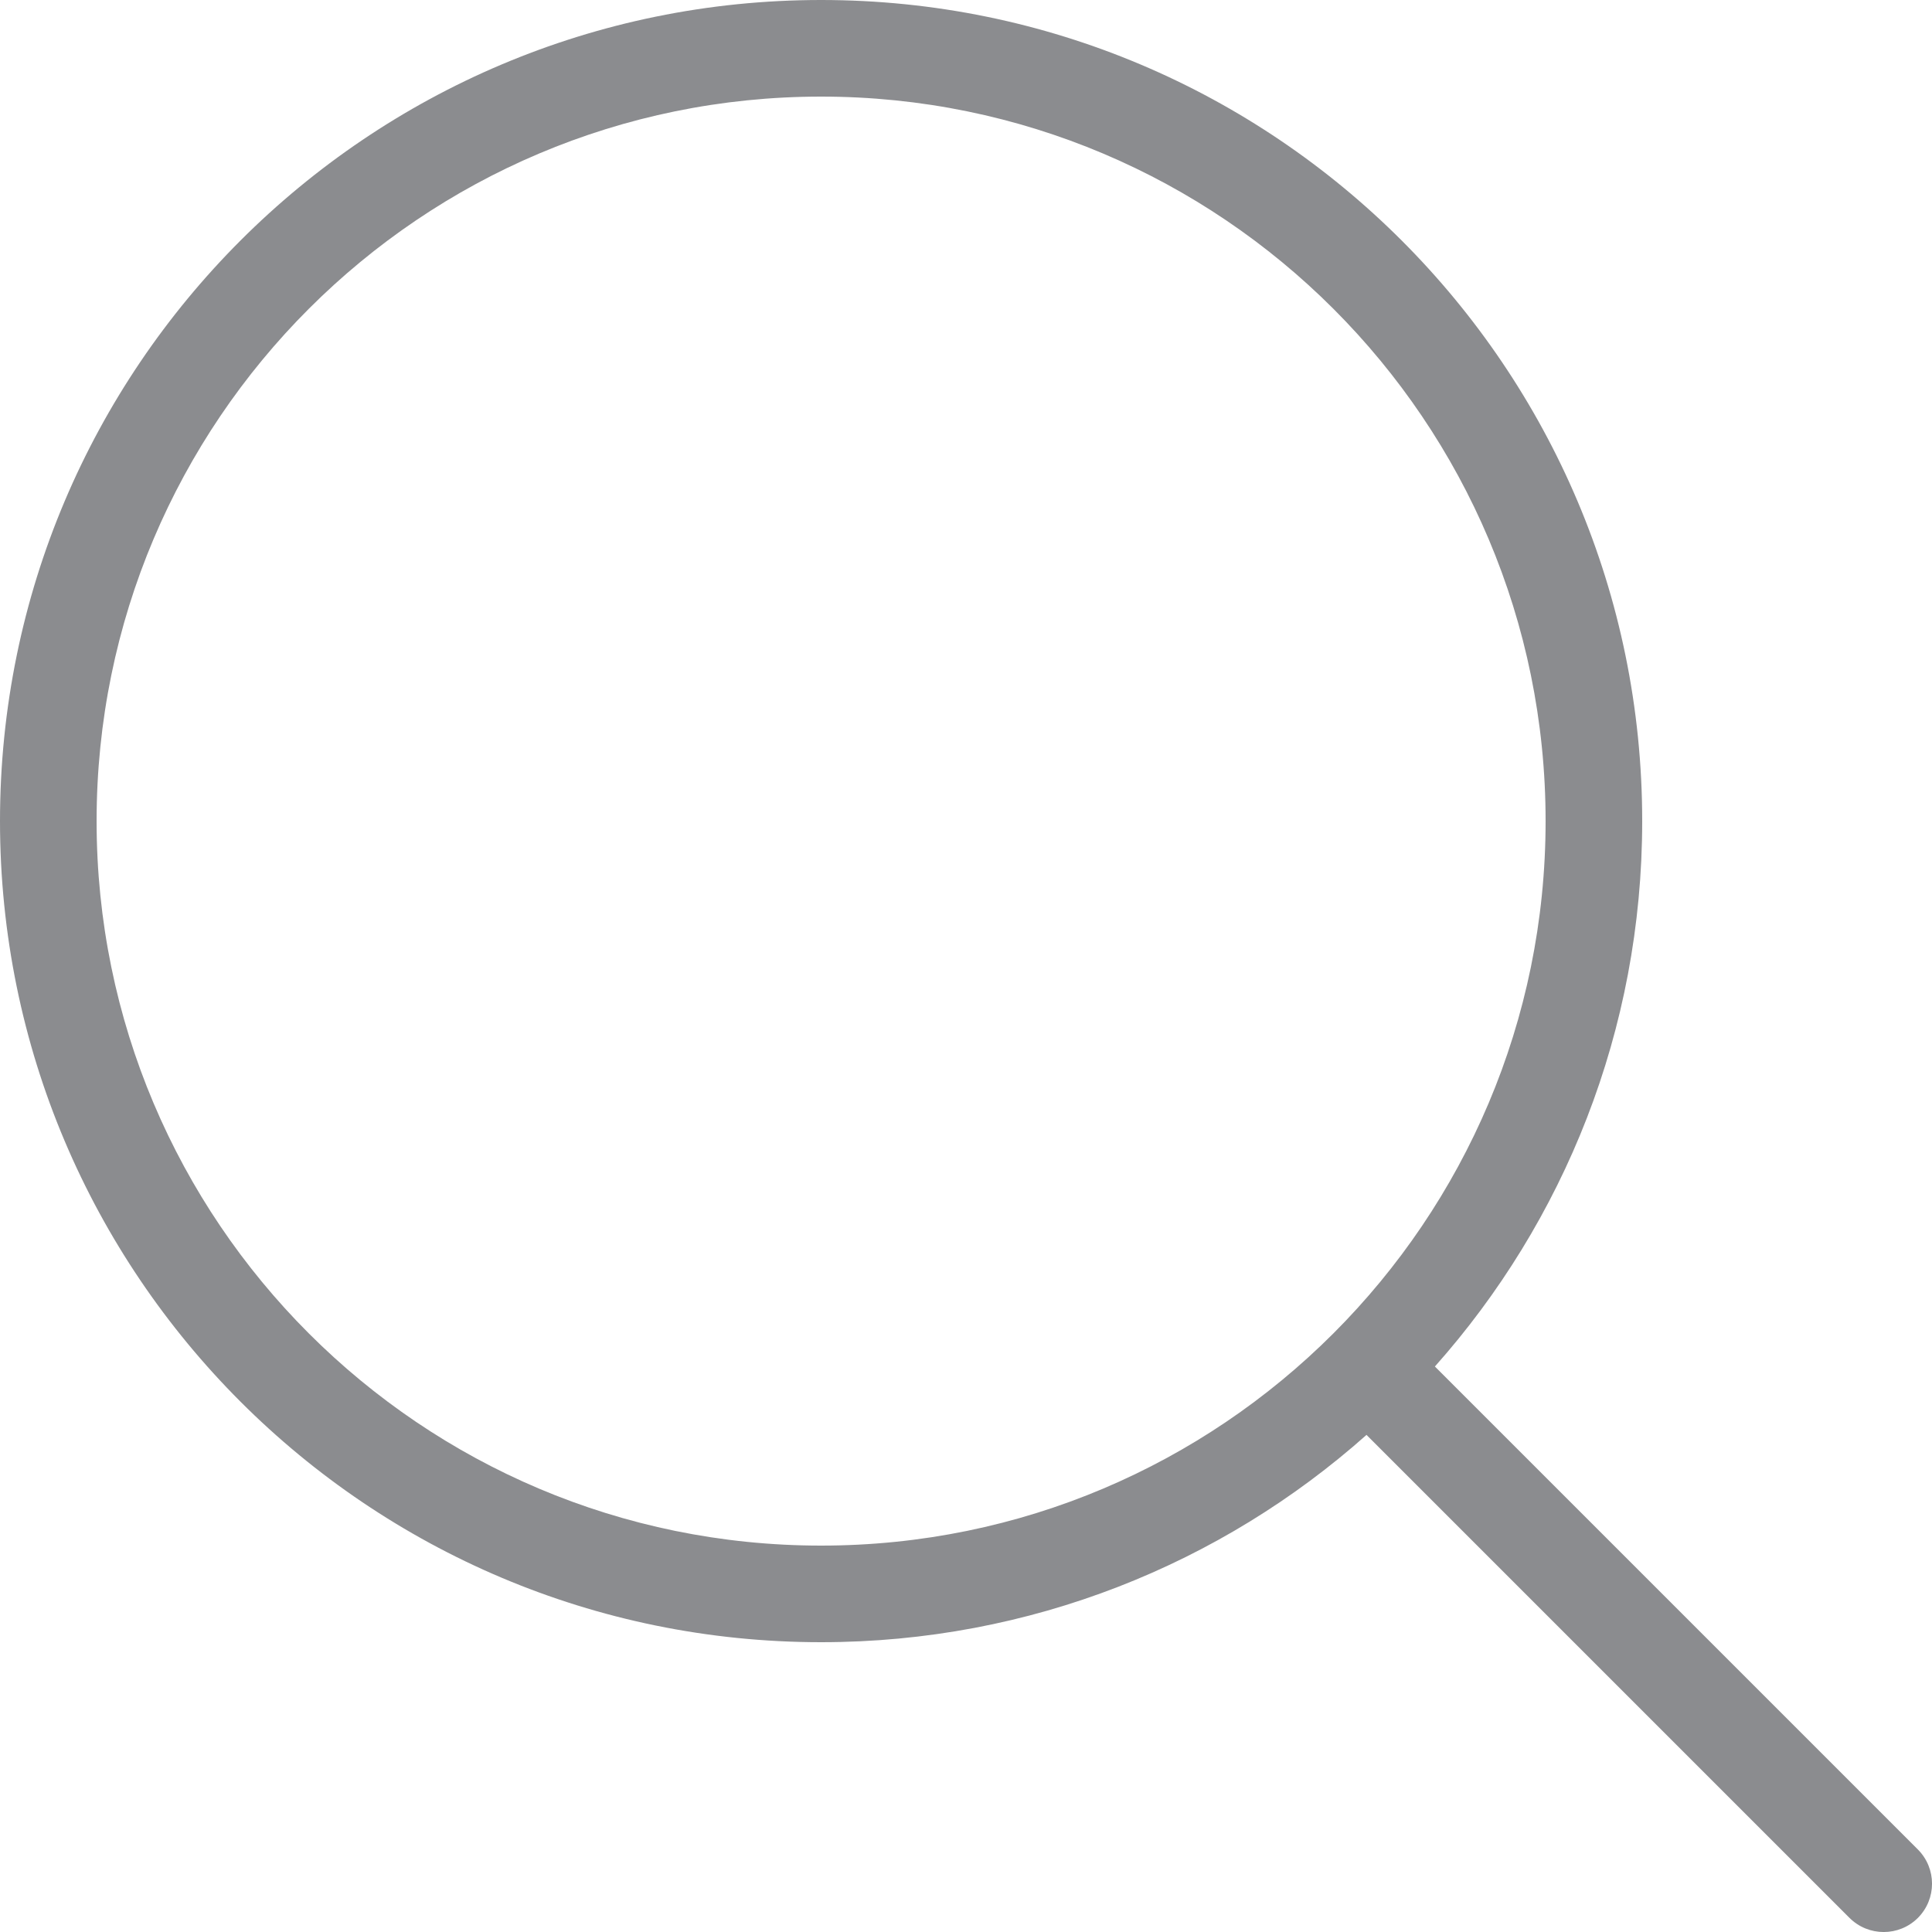 <svg width="20" height="20" viewBox="0 0 20 20" fill="none" xmlns="http://www.w3.org/2000/svg">
<path fill-rule="evenodd" clip-rule="evenodd" d="M8.5 16C4.358 16 1 12.642 1 8.5C1 4.358 4.358 1 8.5 1C12.642 1 16 4.358 16 8.5C16 12.642 12.642 16 8.5 16ZM0 8.5C0 3.806 3.806 0 8.5 0C13.194 0 17 3.806 17 8.5C17 10.667 16.189 12.645 14.854 14.146L19.854 19.146C20.049 19.342 20.049 19.658 19.854 19.854C19.658 20.049 19.342 20.049 19.146 19.854L14.146 14.854C12.645 16.189 10.667 17 8.5 17C3.806 17 0 13.194 0 8.5Z" fill="#8B8C8F"/>
</svg>
